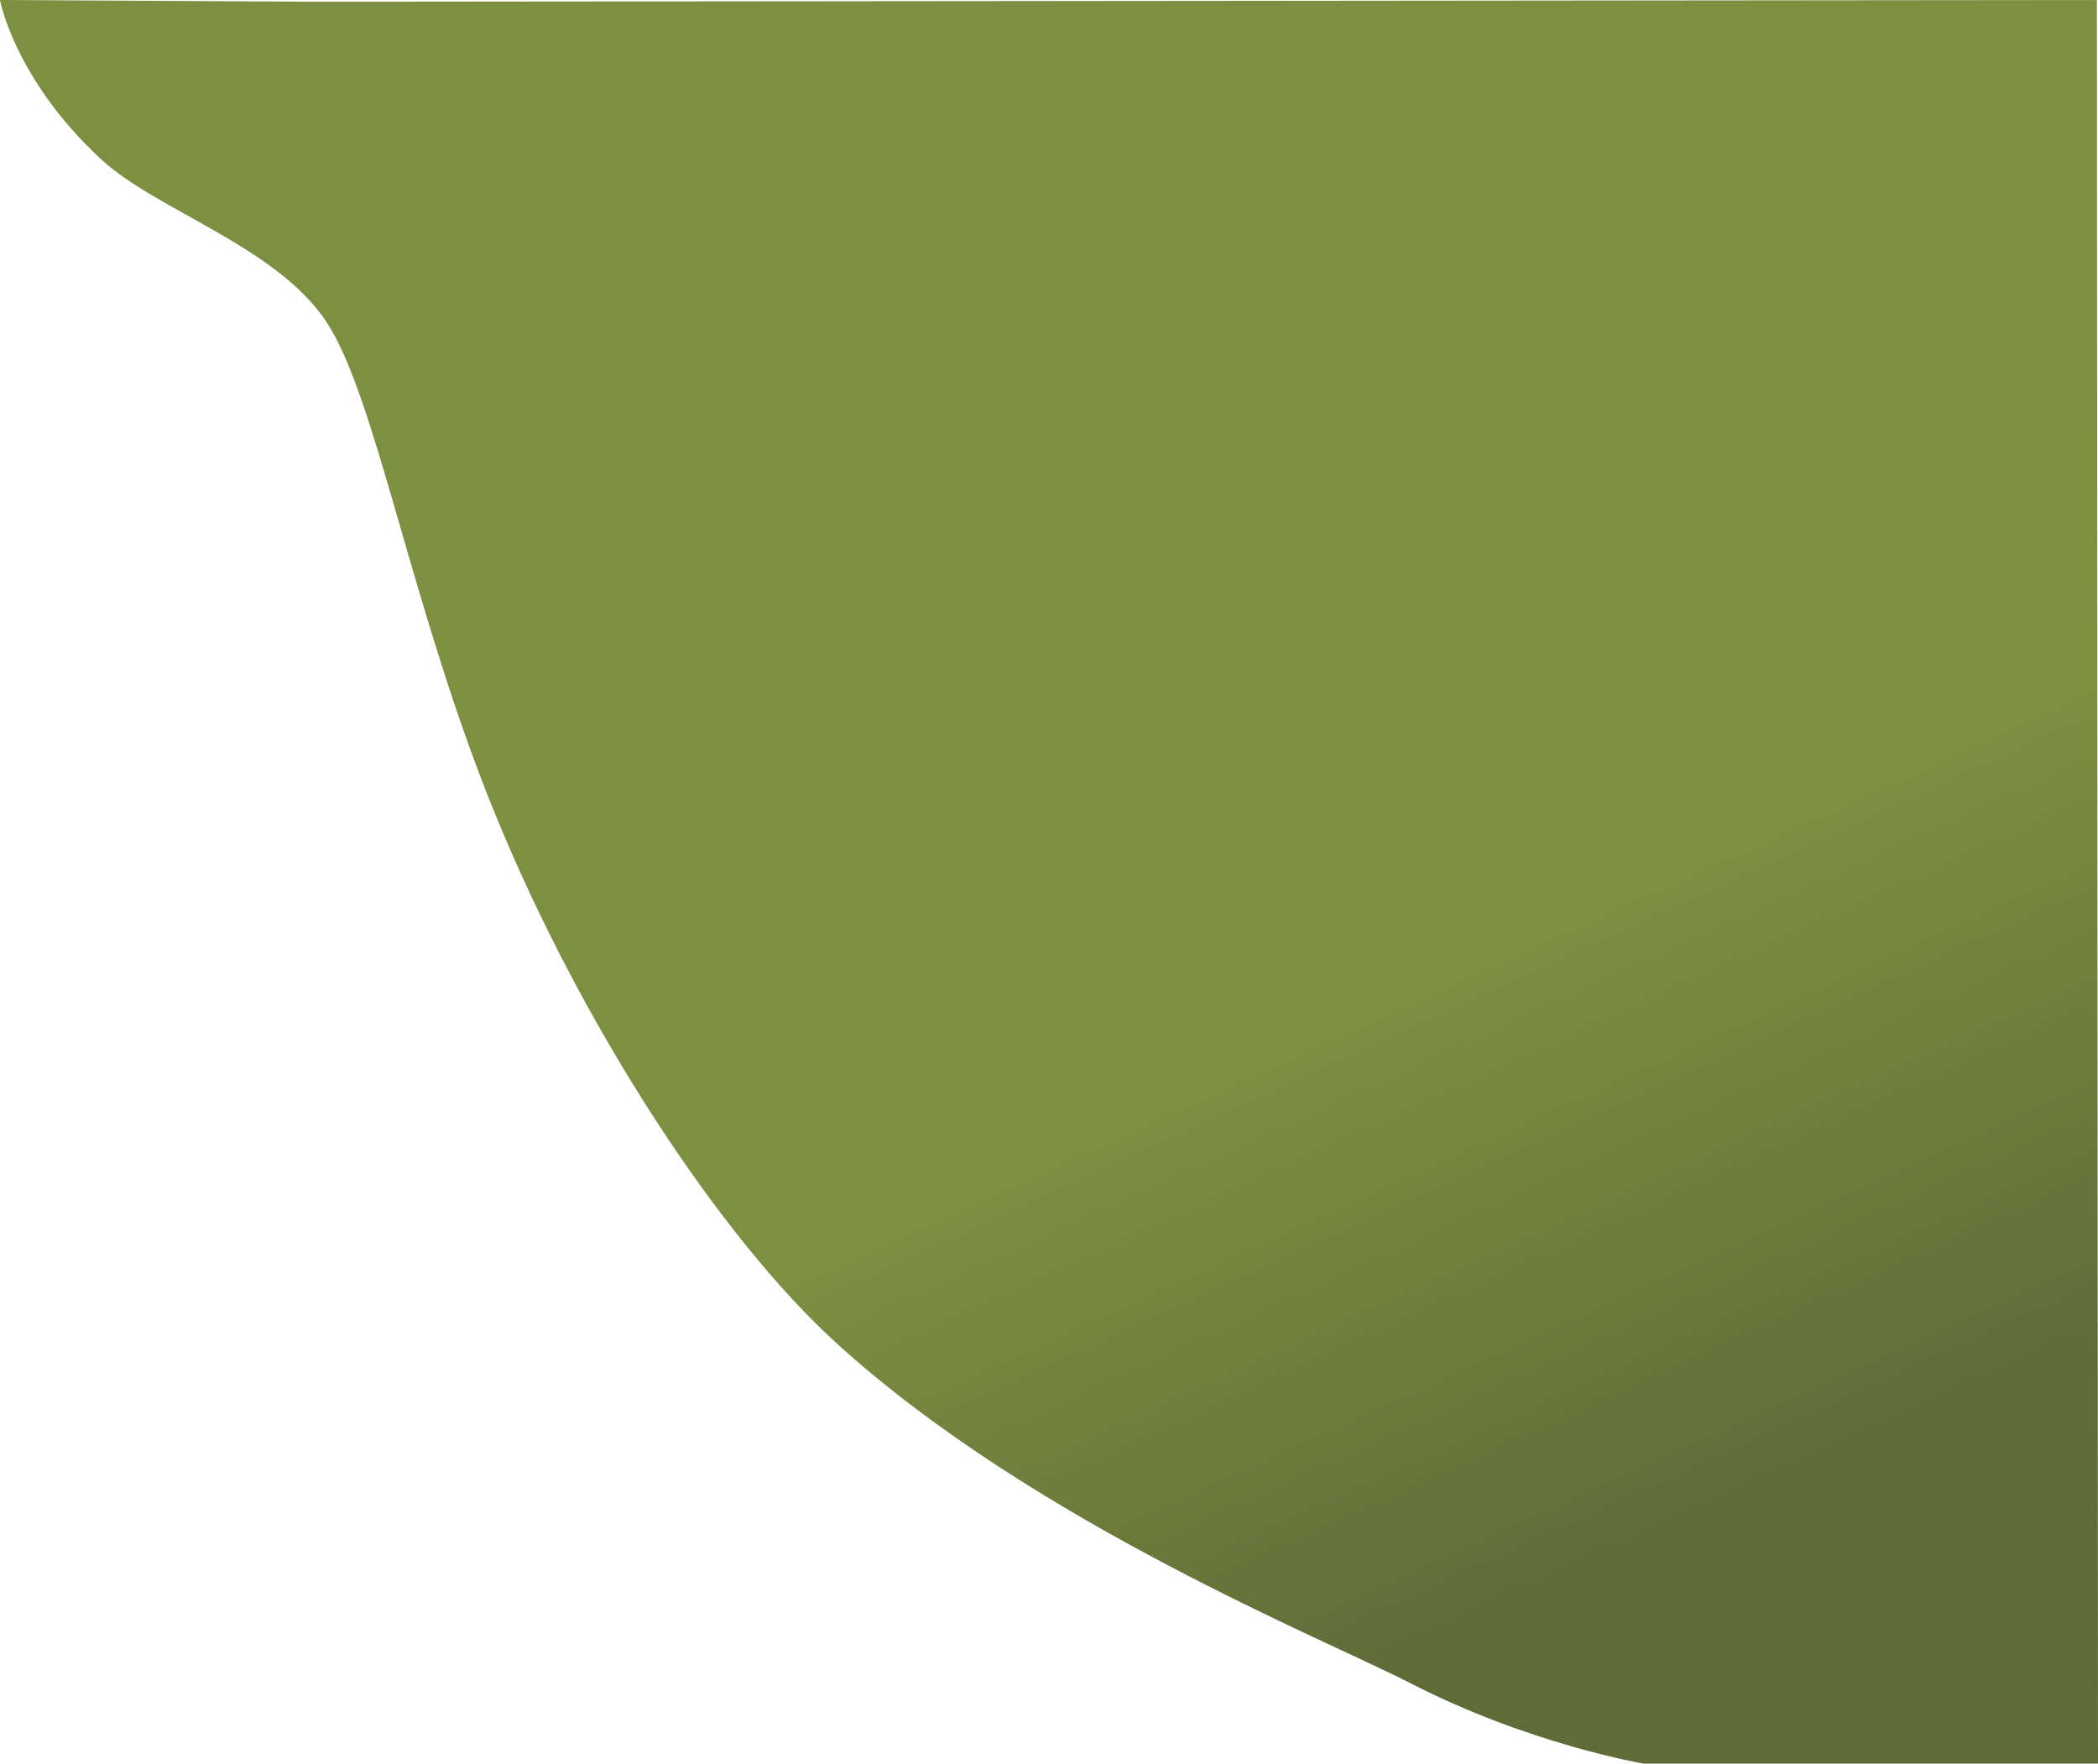 <svg xmlns="http://www.w3.org/2000/svg" xmlns:xlink="http://www.w3.org/1999/xlink" width="1208.705" height="1016.065" viewBox="0 0 1208.705 1016.065">
  <defs>
    <linearGradient id="linear-gradient" x1="0.276" y1="0.09" x2="0.724" y2="0.91" gradientUnits="objectBoundingBox">
      <stop offset="0" stop-color="#7d8f41"/>
      <stop offset="0.649" stop-color="#7d8f41"/>
      <stop offset="1" stop-color="#606c38"/>
    </linearGradient>
  </defs>
  <path id="Tracé_3" data-name="Tracé 3" d="M3399.426-.985,3222.76-1.979s8.136,45.062,57.763,91.337c32.337,30.153,102.031,50.55,130.762,94.813,28.521,43.939,48.665,165.338,96.839,283.084,50.606,123.691,130.041,244.18,196.775,304.813,113.654,103.264,281.926,170.662,330.388,195.643,68.412,35.265,134.442,46.375,134.442,46.375h261.736s-.632-1002.506-.632-1016.065Z" transform="translate(-3222.76 1.979)" fill="url(#linear-gradient)"/>
</svg>
